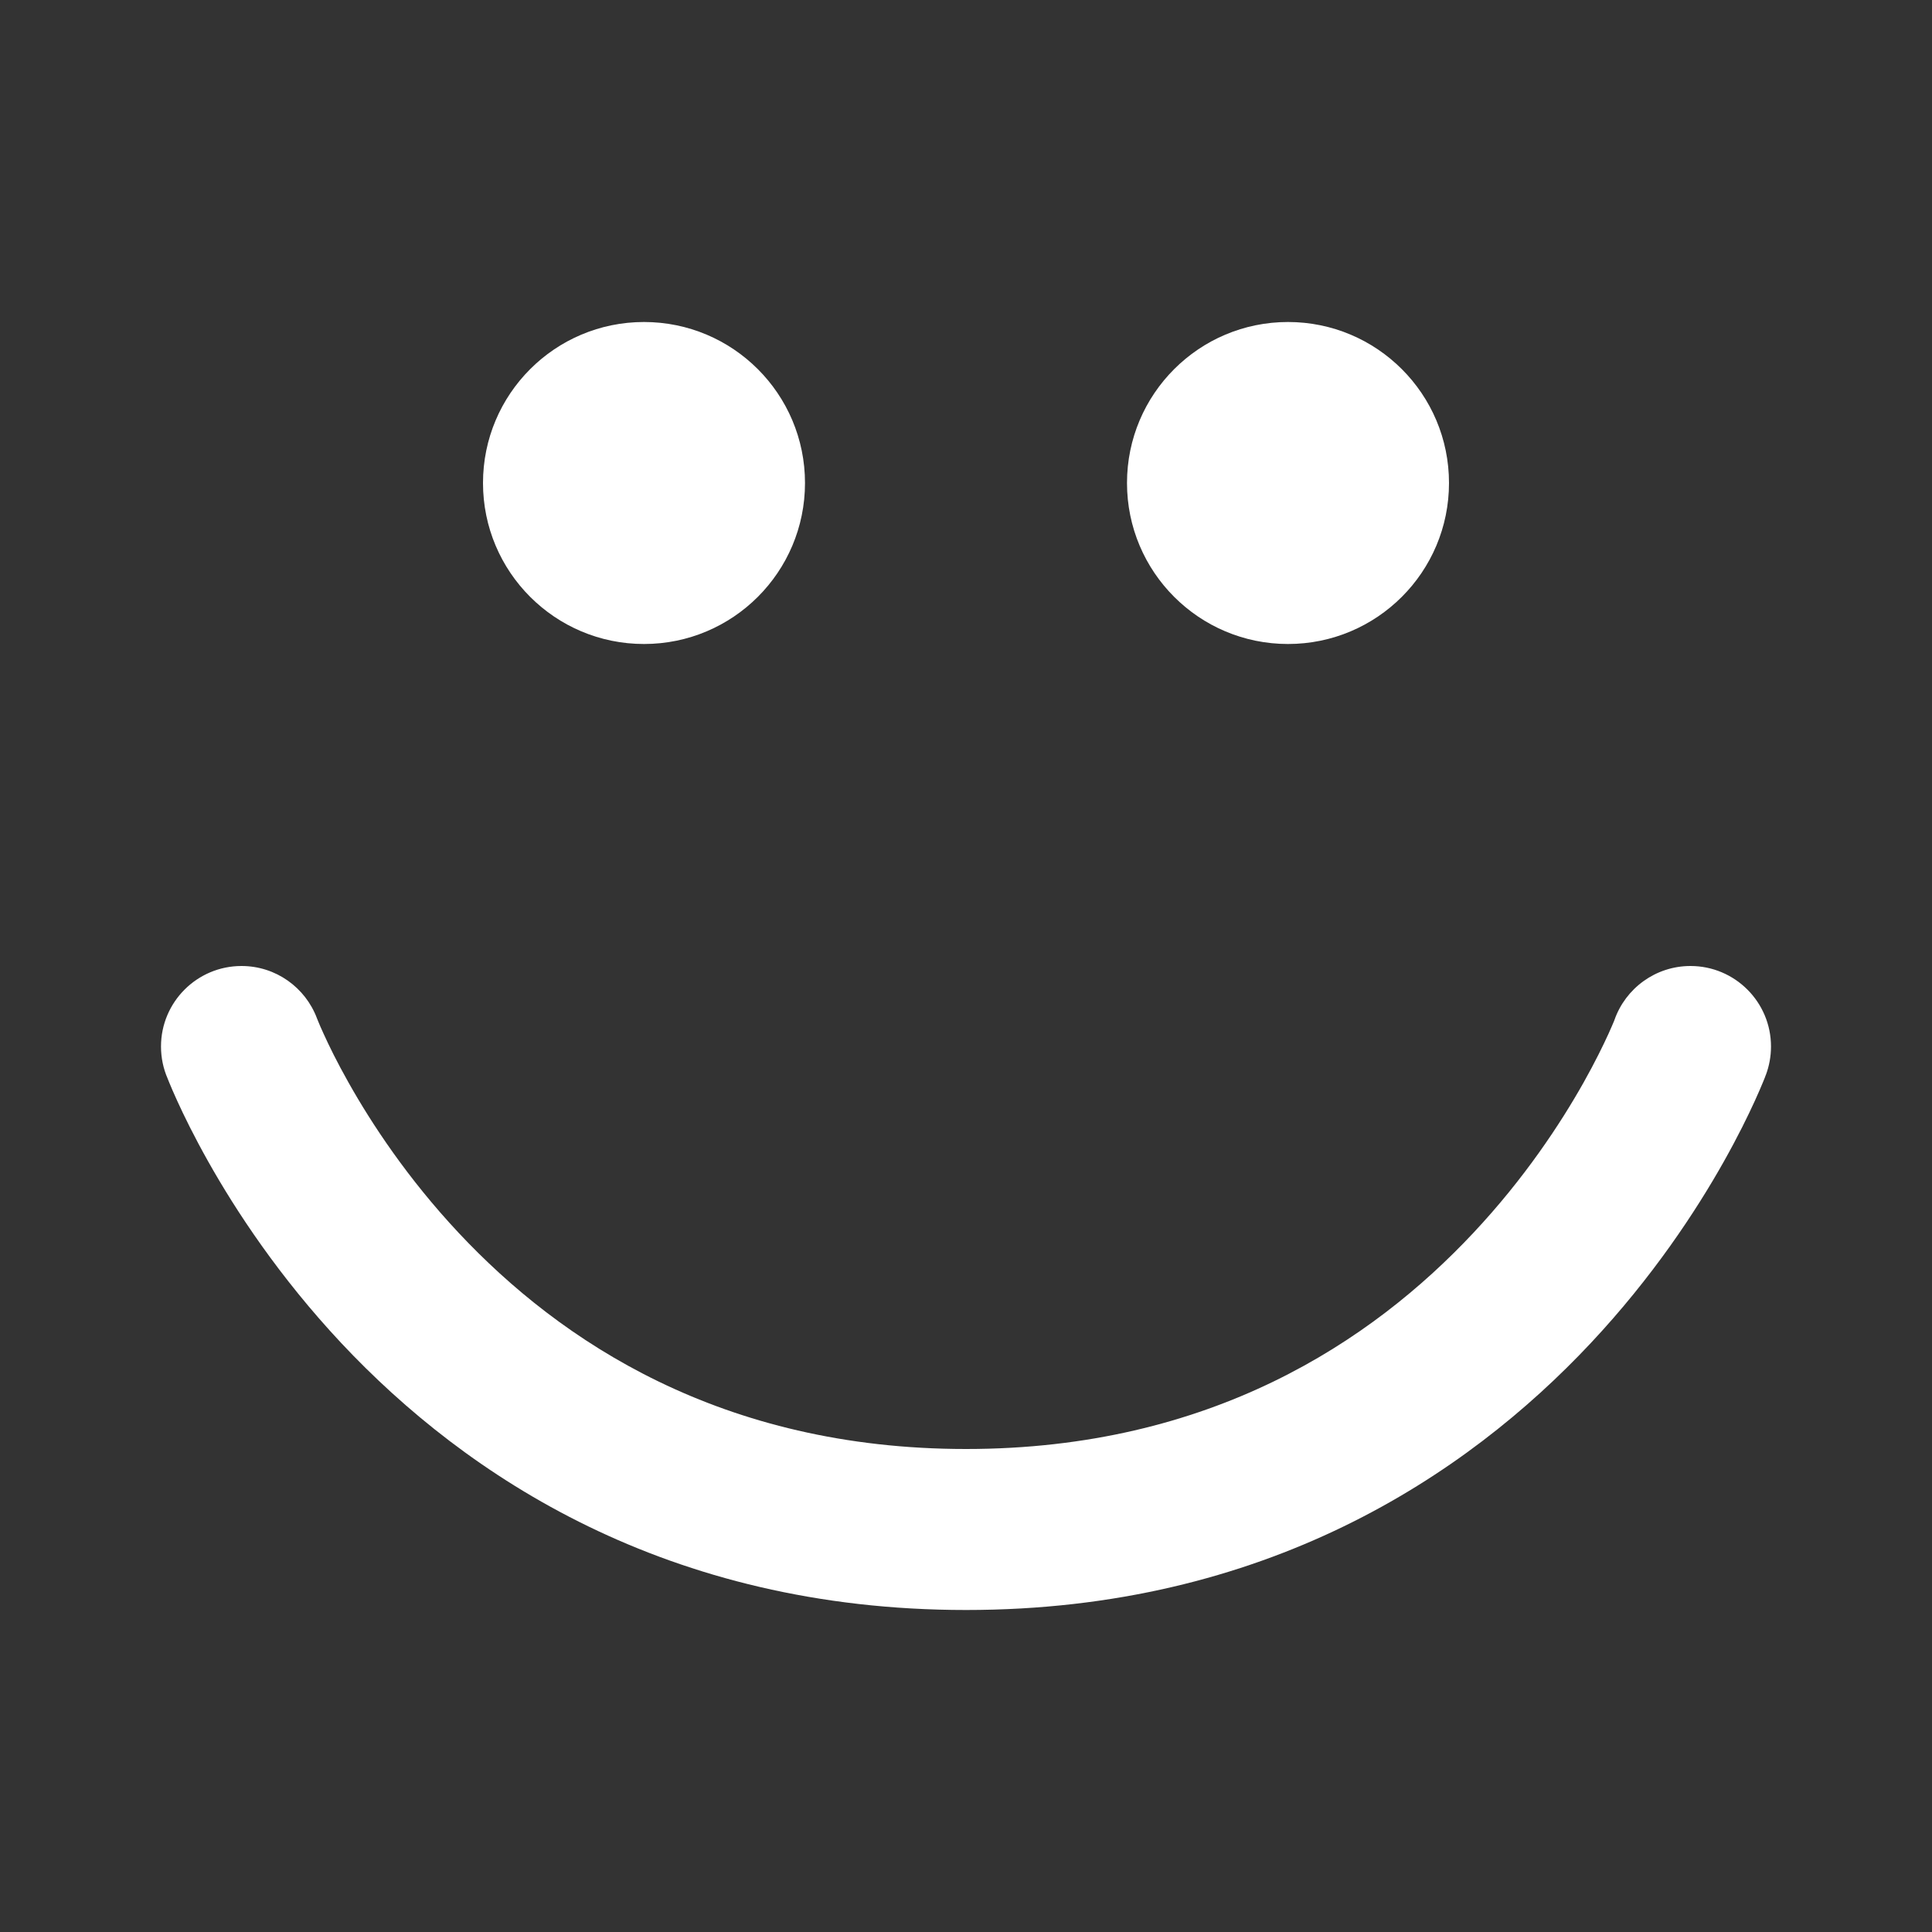 <svg width="36" height="36" viewBox="0 0 36 36" fill="none" xmlns="http://www.w3.org/2000/svg">
<rect x="0" y="0" width="36" height="36" fill="#333333" stroke="none"/>
<path fill-rule="evenodd" clip-rule="evenodd" d="M12 6C13.657 6 15 7.343 15 9C15 10.657 13.657 12 12 12C10.343 12 9 10.657 9 9C9 7.343 10.343 6 12 6Z" fill="white"/>
<path fill-rule="evenodd" clip-rule="evenodd" d="M24 6C25.657 6 27 7.343 27 9C27 10.657 25.657 12 24 12C22.343 12 21 10.657 21 9C21 7.343 22.343 6 24 6Z" fill="white"/>
<path d="M3 19.5C3 19.712 3.044 19.915 3.124 20.098C3.132 20.119 3.142 20.144 3.154 20.173C3.188 20.255 3.236 20.368 3.3 20.508C3.428 20.789 3.618 21.178 3.879 21.642C4.398 22.565 5.205 23.794 6.359 25.026C8.686 27.507 12.435 30 18.001 30C23.566 30 27.316 27.507 29.642 25.026C30.797 23.794 31.603 22.565 32.122 21.642C32.383 21.178 32.573 20.789 32.701 20.508C32.765 20.368 32.813 20.255 32.847 20.173C32.864 20.132 32.877 20.099 32.887 20.075L32.898 20.044L32.902 20.034L32.905 20.028C32.966 19.864 33 19.686 33 19.5C33 18.672 32.328 18 31.5 18C30.847 18 30.291 18.418 30.085 19L30.082 19.008L30.074 19.029C30.053 19.079 30.019 19.159 29.971 19.265C29.874 19.477 29.722 19.79 29.508 20.171C29.078 20.935 28.408 21.956 27.453 22.974C25.561 24.993 22.56 27 18.001 27C13.441 27 10.441 24.993 8.548 22.974C7.594 21.956 6.923 20.935 6.494 20.171C6.279 19.79 6.127 19.477 6.031 19.265C5.982 19.159 5.948 19.079 5.928 19.029C5.917 19.004 5.91 18.986 5.907 18.977L5.905 18.972C5.691 18.404 5.143 18 4.5 18C3.672 18 3 18.672 3 19.5Z" fill="white"/>
</svg>
